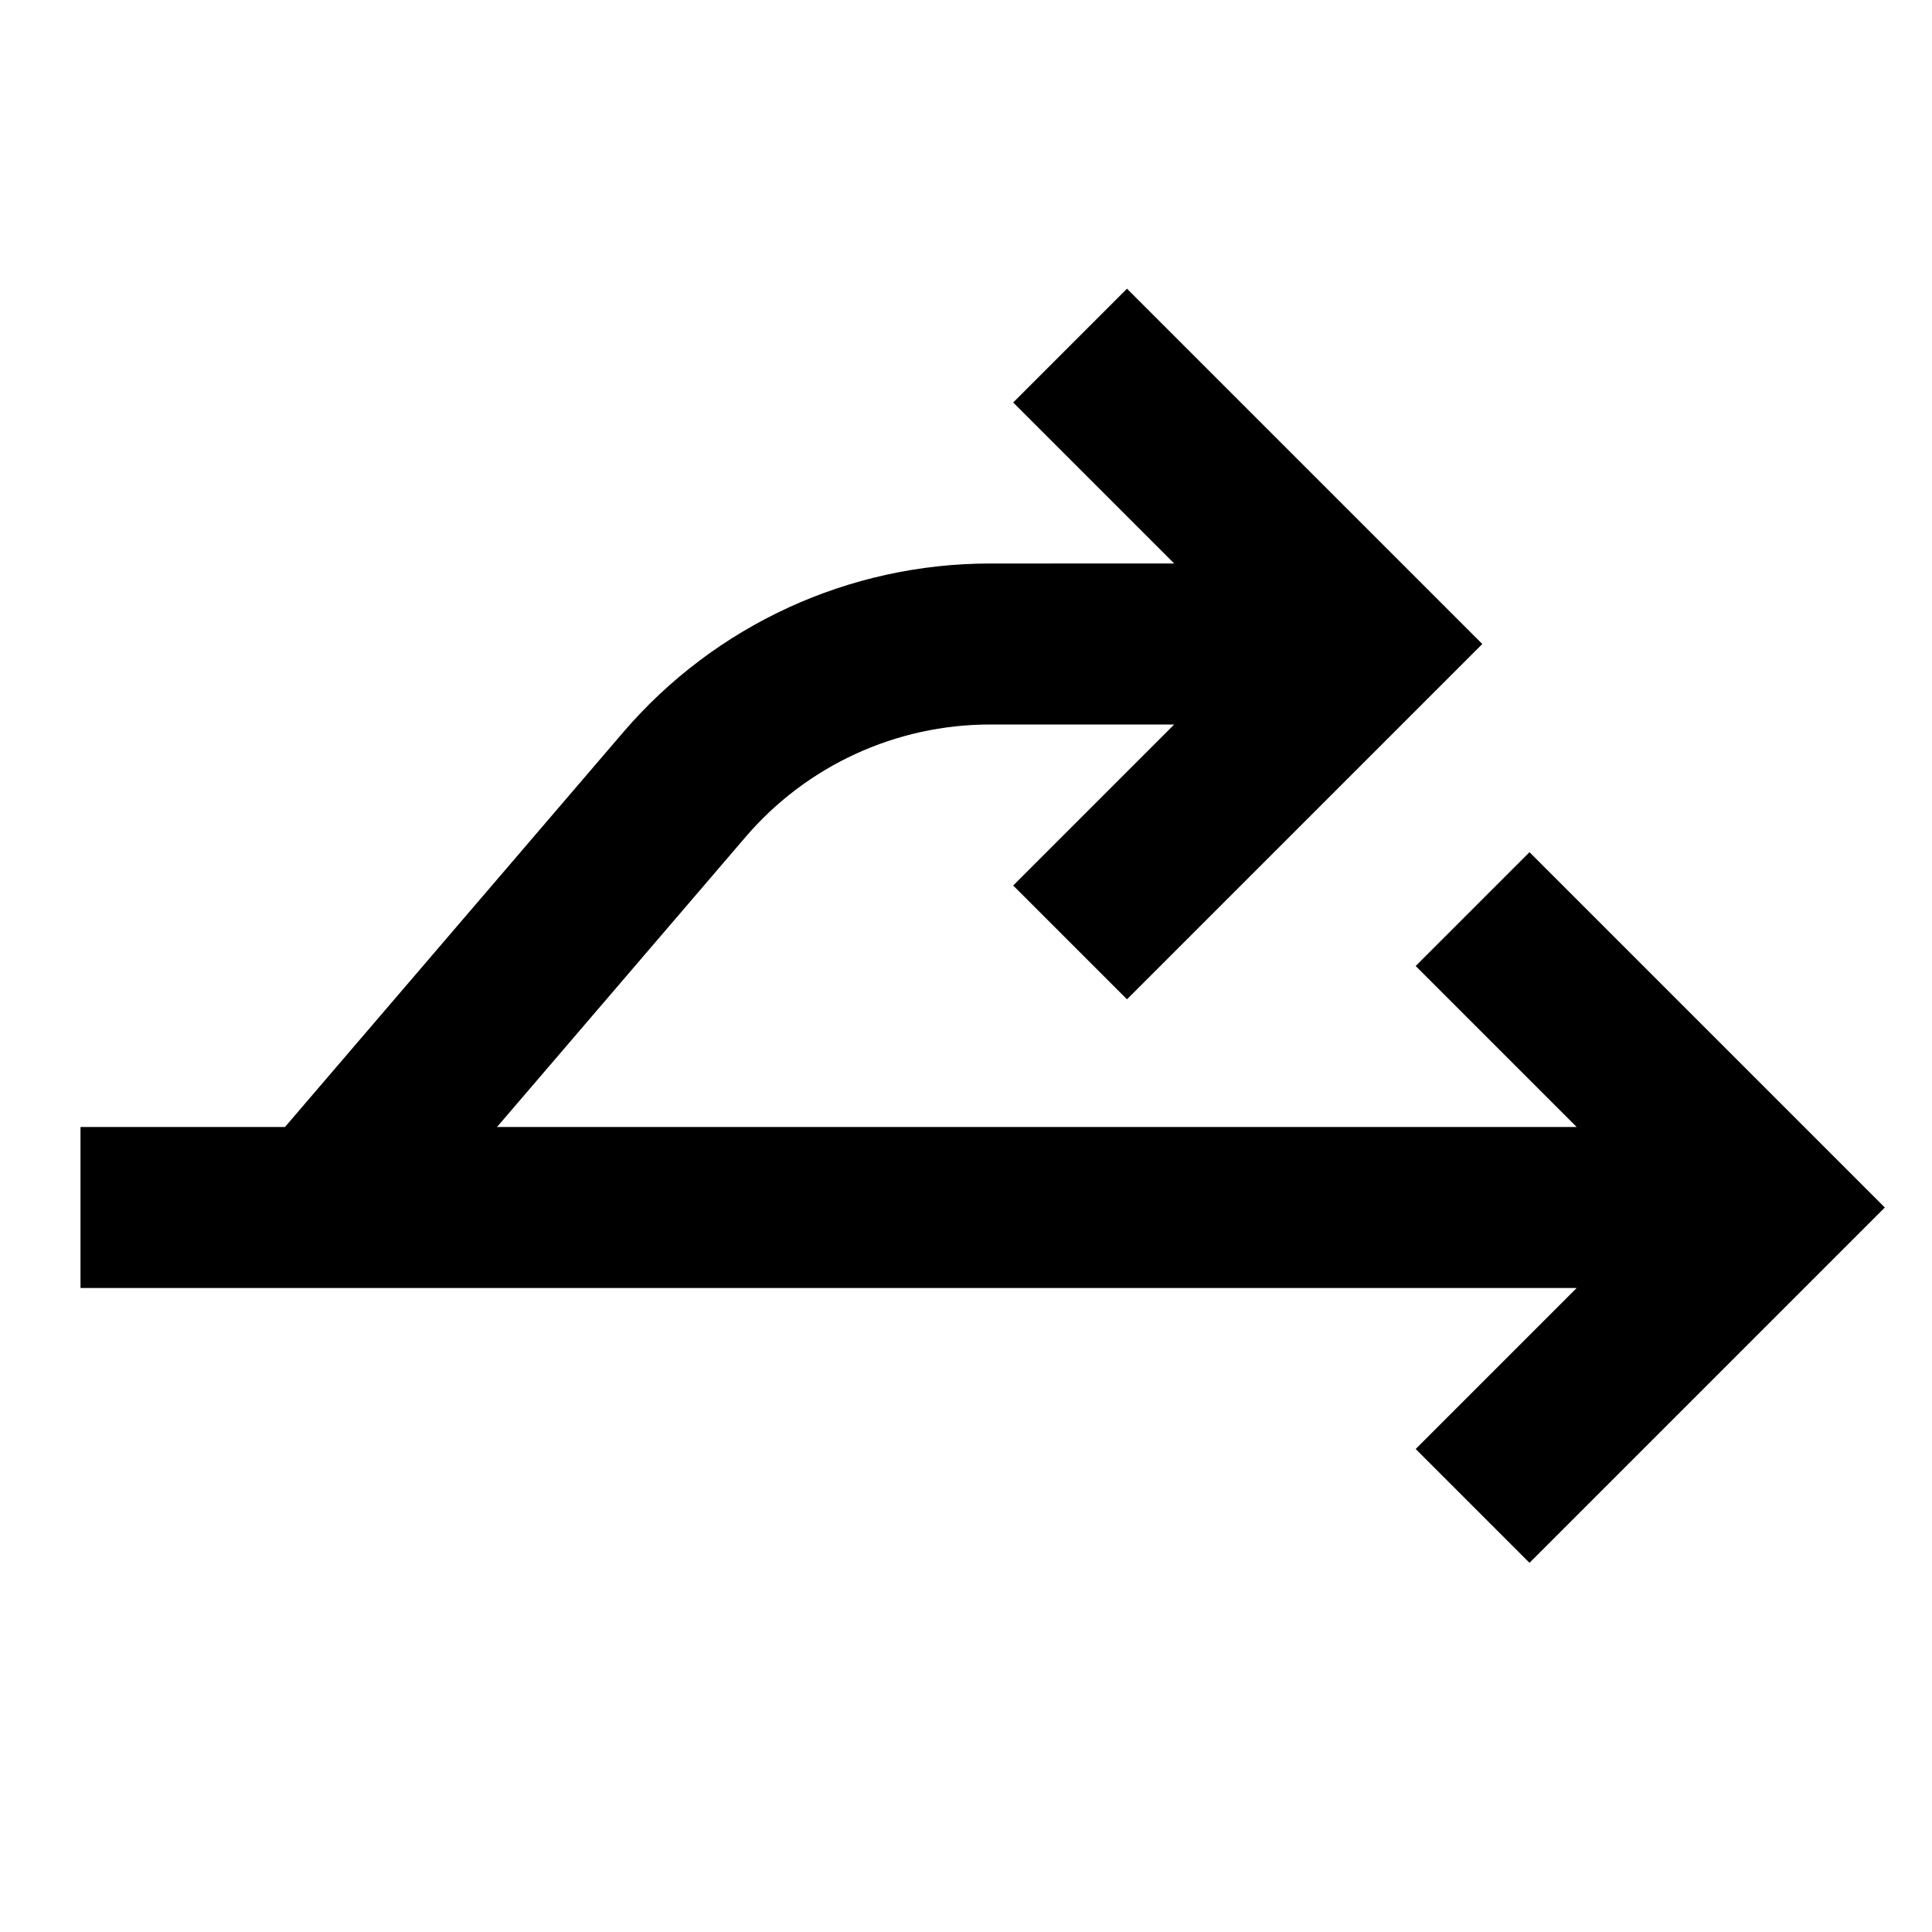 <?xml version="1.0" encoding="utf-8"?>
<!-- Generator: Adobe Illustrator 19.2.1, SVG Export Plug-In . SVG Version: 6.00 Build 0)  -->
<!DOCTYPE svg PUBLIC "-//W3C//DTD SVG 1.1//EN" "http://www.w3.org/Graphics/SVG/1.1/DTD/svg11.dtd">
<svg version="1.1" id="Layer_1" xmlns="http://www.w3.org/2000/svg" xmlns:xlink="http://www.w3.org/1999/xlink" x="0px" y="0px"
	 width="24px" height="24px" viewBox="0 0 24 24" enable-background="new 0 0 24 24" xml:space="preserve">
<path d="M19,10.586L17.586,12l2,2H6.174l3.088-3.603C10.023,9.509,11.131,9,12.3,9h2.286l-2,2L14,12.414L18.414,8L14,3.586L12.586,5
	l2,2H12.3c-1.754,0-3.415,0.764-4.557,2.095L3.54,14H1v2h3h0.46h15.126l-2,2L19,19.414L23.414,15L19,10.586z"/>
</svg>
